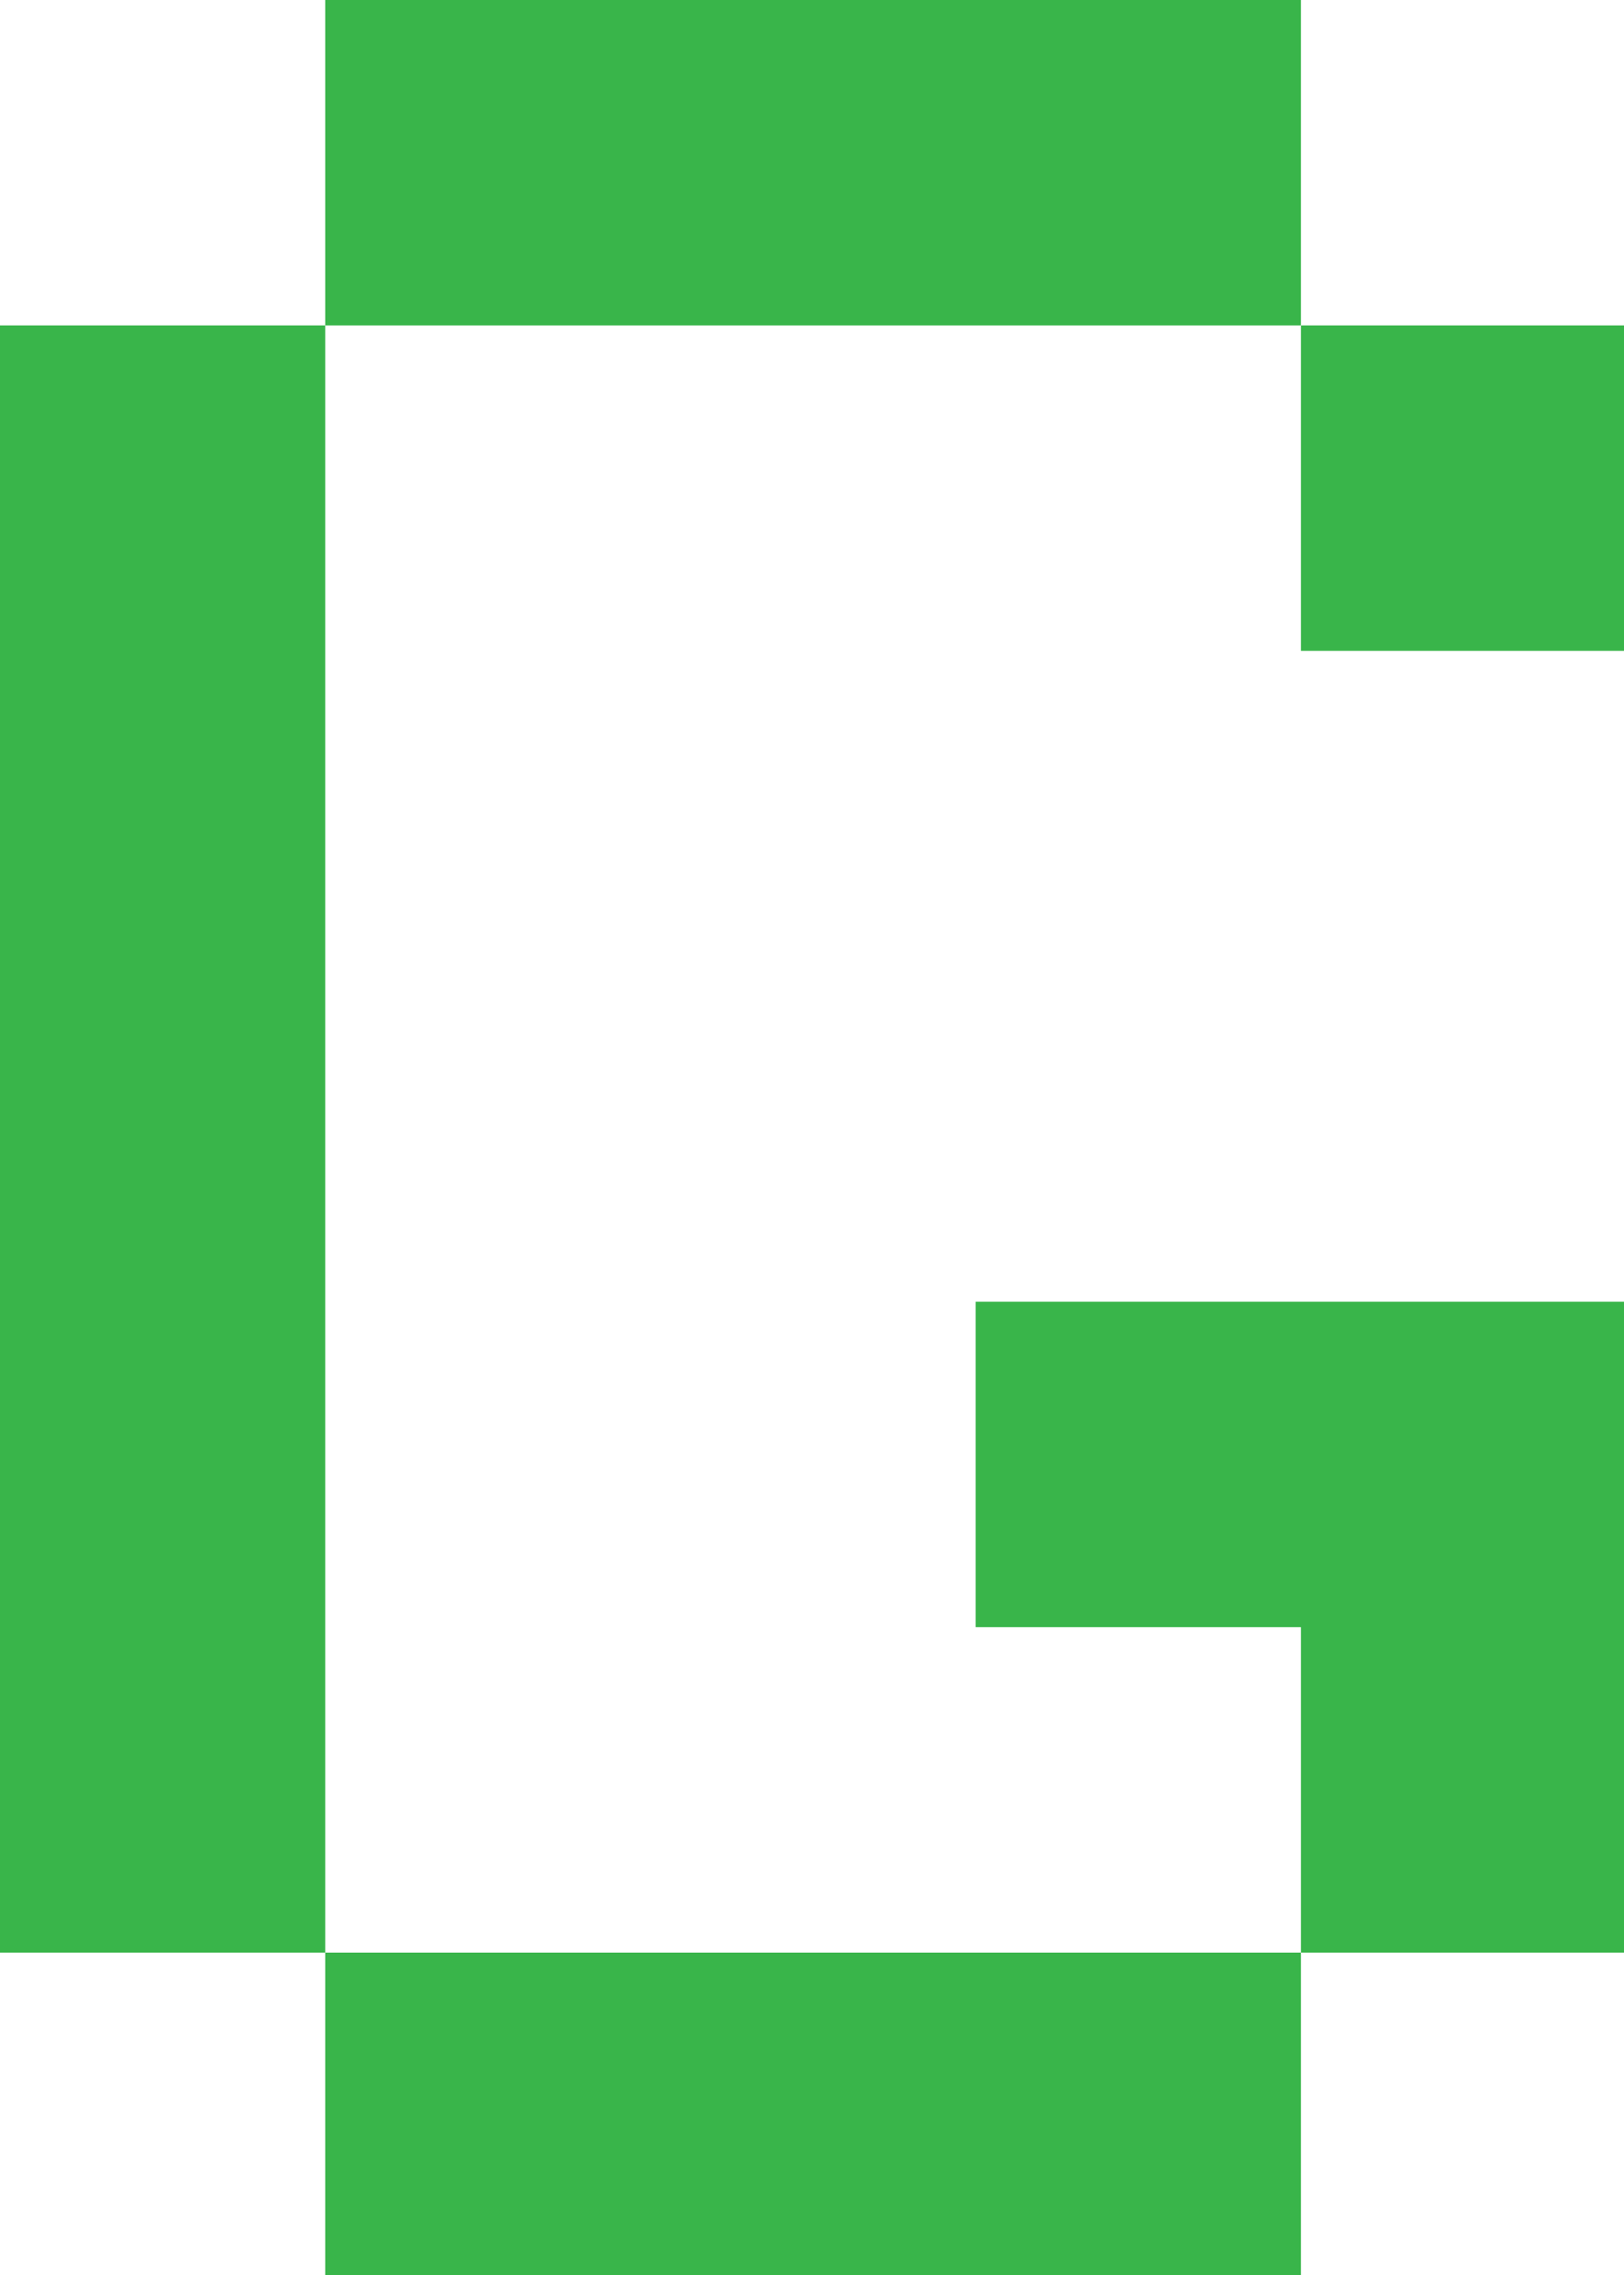<svg xmlns="http://www.w3.org/2000/svg" xmlns:xlink="http://www.w3.org/1999/xlink" version="1.1" width="29.507" height="41.31" viewBox="0.503 0.851 29.507 41.31"><defs><style/></defs>
  <!-- Exported by Scratch - http://scratch.mit.edu/ -->
  <g id="ID0.2402608678676188" transform="matrix(1.005, 0, 0, 1.005, 0, 0.75)">
    <path id="ID0.011819064617156982" fill="#39B54A" d="M 0 21 L 21 21 L 21 126 L 0 126 L 0 21 Z " transform="matrix(0.28, 0, 0, 0.28, 0.5, 0.1)"/>
    <path id="ID0.03365959273651242" fill="#39B54A" d="M 84 21 L 105 21 L 105 42 L 84 42 L 84 21 Z " transform="matrix(0.28, 0, 0, 0.28, 0.5, 0.1)"/>
    <path id="ID0.7144037261605263" fill="#39B54A" d="M 105 126 L 84 126 L 84 105 L 63 105 L 63 84 L 105 84 L 105 126 " transform="matrix(0.28, 0, 0, 0.28, 0.5, 0.1)"/>
    <path id="ID0.20394251216202974" fill="#39B54A" d="M 21 126 L 84 126 L 84 147 L 21 147 L 21 126 Z " transform="matrix(0.28, 0, 0, 0.28, 0.5, 0.1)"/>
    <path id="ID0.8725971286185086" fill="#39B54A" d="M 21 0 L 84 0 L 84 21 L 21 21 L 21 0 Z " transform="matrix(0.28, 0, 0, 0.28, 0.5, 0.1)"/>
  </g>
</svg>